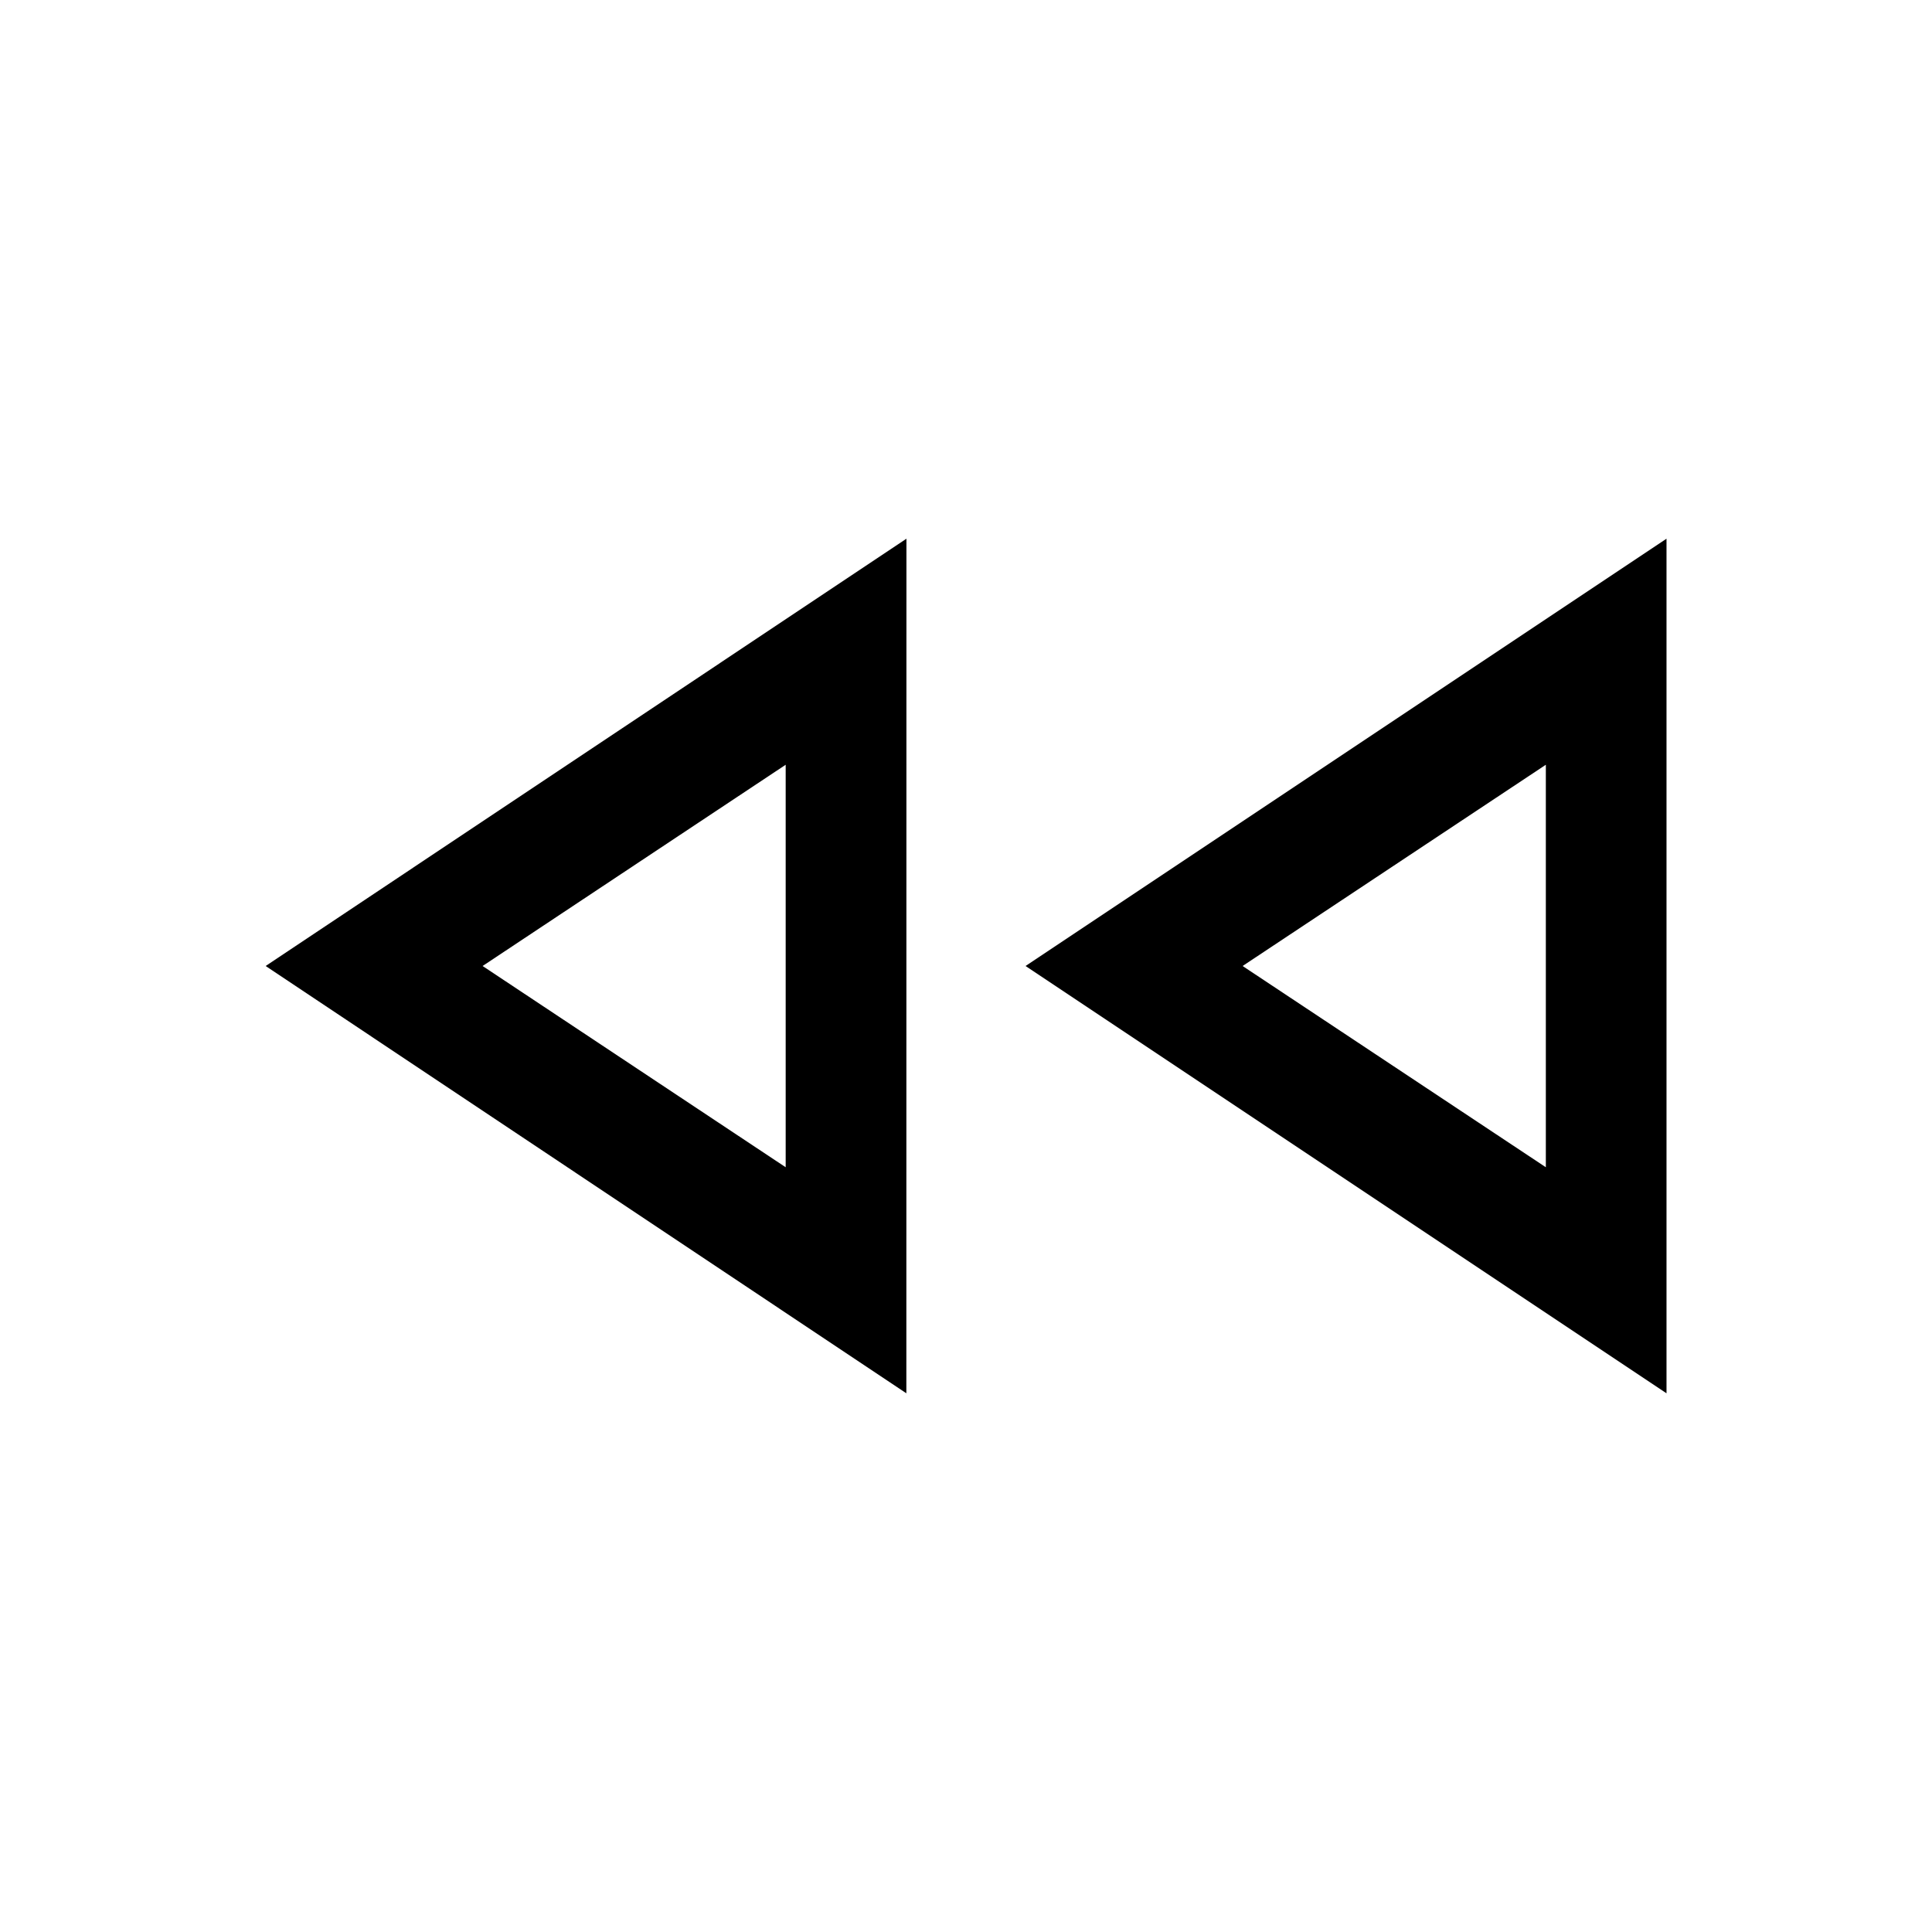 <svg xmlns="http://www.w3.org/2000/svg" width="24" height="24" viewBox="0 0 24 24" fill='currentColor'><path d="M20.702 17.308 12.74 12l7.962-5.308zm-9.443 0L3.3 12l7.96-5.308zM9.76 14.5v-5L5.995 12zm9.443 0v-5L15.436 12z"/></svg>